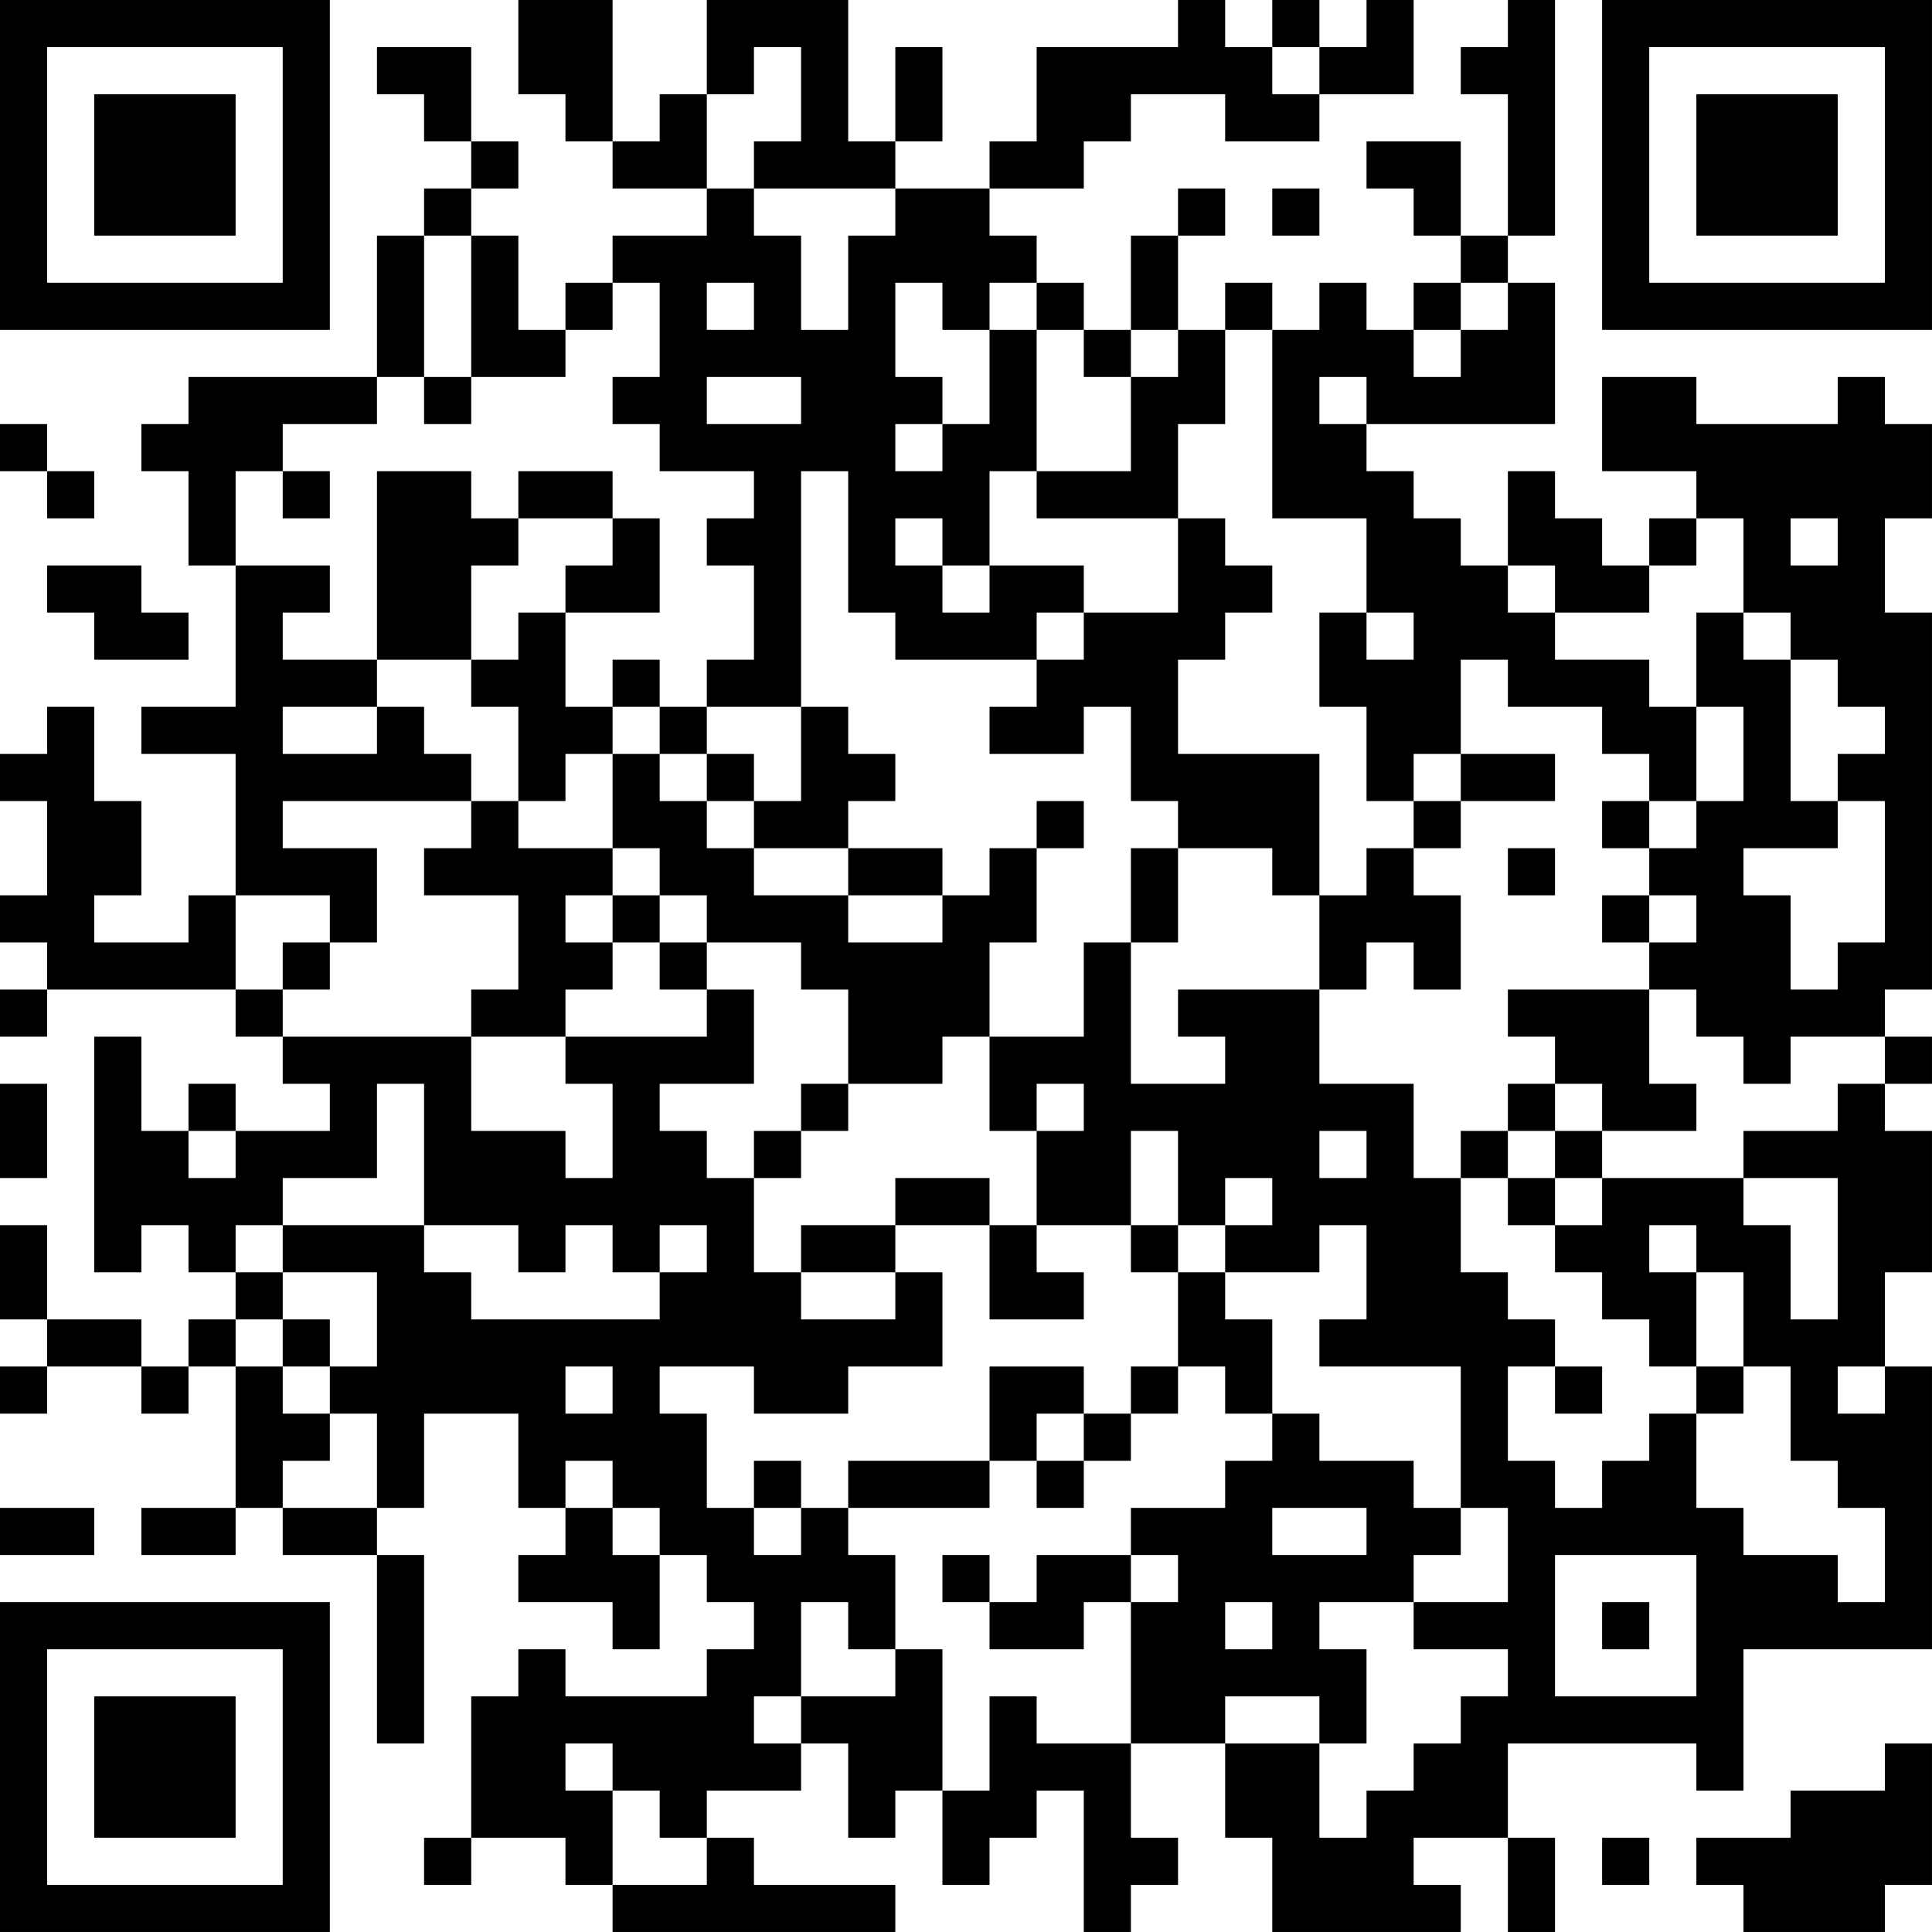 <?xml version="1.0" encoding="UTF-8"?>
<svg xmlns="http://www.w3.org/2000/svg" version="1.1" width="200" height="200" viewBox="0 0 200 200"><rect x="0" y="0" width="200" height="200" fill="#ffffff"/><g transform="scale(4.878)"><g transform="translate(0,0)"><path fill-rule="evenodd" d="M11 0L11 2L12 2L12 3L13 3L13 4L15 4L15 5L13 5L13 6L12 6L12 7L11 7L11 5L10 5L10 4L11 4L11 3L10 3L10 1L8 1L8 2L9 2L9 3L10 3L10 4L9 4L9 5L8 5L8 8L4 8L4 9L3 9L3 10L4 10L4 12L5 12L5 15L3 15L3 16L5 16L5 19L4 19L4 20L2 20L2 19L3 19L3 17L2 17L2 15L1 15L1 16L0 16L0 17L1 17L1 19L0 19L0 20L1 20L1 21L0 21L0 22L1 22L1 21L5 21L5 22L6 22L6 23L7 23L7 24L5 24L5 23L4 23L4 24L3 24L3 22L2 22L2 27L3 27L3 26L4 26L4 27L5 27L5 28L4 28L4 29L3 29L3 28L1 28L1 26L0 26L0 28L1 28L1 29L0 29L0 30L1 30L1 29L3 29L3 30L4 30L4 29L5 29L5 32L3 32L3 33L5 33L5 32L6 32L6 33L8 33L8 37L9 37L9 33L8 33L8 32L9 32L9 30L11 30L11 32L12 32L12 33L11 33L11 34L13 34L13 35L14 35L14 33L15 33L15 34L16 34L16 35L15 35L15 36L12 36L12 35L11 35L11 36L10 36L10 39L9 39L9 40L10 40L10 39L12 39L12 40L13 40L13 41L19 41L19 40L16 40L16 39L15 39L15 38L17 38L17 37L18 37L18 39L19 39L19 38L20 38L20 40L21 40L21 39L22 39L22 38L23 38L23 41L24 41L24 40L25 40L25 39L24 39L24 37L26 37L26 39L27 39L27 41L31 41L31 40L30 40L30 39L32 39L32 41L33 41L33 39L32 39L32 37L36 37L36 38L37 38L37 35L41 35L41 29L40 29L40 27L41 27L41 24L40 24L40 23L41 23L41 22L40 22L40 21L41 21L41 13L40 13L40 11L41 11L41 9L40 9L40 8L39 8L39 9L36 9L36 8L34 8L34 10L36 10L36 11L35 11L35 12L34 12L34 11L33 11L33 10L32 10L32 12L31 12L31 11L30 11L30 10L29 10L29 9L33 9L33 6L32 6L32 5L33 5L33 0L32 0L32 1L31 1L31 2L32 2L32 5L31 5L31 3L29 3L29 4L30 4L30 5L31 5L31 6L30 6L30 7L29 7L29 6L28 6L28 7L27 7L27 6L26 6L26 7L25 7L25 5L26 5L26 4L25 4L25 5L24 5L24 7L23 7L23 6L22 6L22 5L21 5L21 4L23 4L23 3L24 3L24 2L26 2L26 3L28 3L28 2L30 2L30 0L29 0L29 1L28 1L28 0L27 0L27 1L26 1L26 0L25 0L25 1L22 1L22 3L21 3L21 4L19 4L19 3L20 3L20 1L19 1L19 3L18 3L18 0L15 0L15 2L14 2L14 3L13 3L13 0ZM16 1L16 2L15 2L15 4L16 4L16 5L17 5L17 7L18 7L18 5L19 5L19 4L16 4L16 3L17 3L17 1ZM27 1L27 2L28 2L28 1ZM27 4L27 5L28 5L28 4ZM9 5L9 8L8 8L8 9L6 9L6 10L5 10L5 12L7 12L7 13L6 13L6 14L8 14L8 15L6 15L6 16L8 16L8 15L9 15L9 16L10 16L10 17L6 17L6 18L8 18L8 20L7 20L7 19L5 19L5 21L6 21L6 22L10 22L10 24L12 24L12 25L13 25L13 23L12 23L12 22L15 22L15 21L16 21L16 23L14 23L14 24L15 24L15 25L16 25L16 27L17 27L17 28L19 28L19 27L20 27L20 29L18 29L18 30L16 30L16 29L14 29L14 30L15 30L15 32L16 32L16 33L17 33L17 32L18 32L18 33L19 33L19 35L18 35L18 34L17 34L17 36L16 36L16 37L17 37L17 36L19 36L19 35L20 35L20 38L21 38L21 36L22 36L22 37L24 37L24 34L25 34L25 33L24 33L24 32L26 32L26 31L27 31L27 30L28 30L28 31L30 31L30 32L31 32L31 33L30 33L30 34L28 34L28 35L29 35L29 37L28 37L28 36L26 36L26 37L28 37L28 39L29 39L29 38L30 38L30 37L31 37L31 36L32 36L32 35L30 35L30 34L32 34L32 32L31 32L31 29L28 29L28 28L29 28L29 26L28 26L28 27L26 27L26 26L27 26L27 25L26 25L26 26L25 26L25 24L24 24L24 26L22 26L22 24L23 24L23 23L22 23L22 24L21 24L21 22L23 22L23 20L24 20L24 23L26 23L26 22L25 22L25 21L28 21L28 23L30 23L30 25L31 25L31 27L32 27L32 28L33 28L33 29L32 29L32 31L33 31L33 32L34 32L34 31L35 31L35 30L36 30L36 32L37 32L37 33L39 33L39 34L40 34L40 32L39 32L39 31L38 31L38 29L37 29L37 27L36 27L36 26L35 26L35 27L36 27L36 29L35 29L35 28L34 28L34 27L33 27L33 26L34 26L34 25L37 25L37 26L38 26L38 28L39 28L39 25L37 25L37 24L39 24L39 23L40 23L40 22L38 22L38 23L37 23L37 22L36 22L36 21L35 21L35 20L36 20L36 19L35 19L35 18L36 18L36 17L37 17L37 15L36 15L36 13L37 13L37 14L38 14L38 17L39 17L39 18L37 18L37 19L38 19L38 21L39 21L39 20L40 20L40 17L39 17L39 16L40 16L40 15L39 15L39 14L38 14L38 13L37 13L37 11L36 11L36 12L35 12L35 13L33 13L33 12L32 12L32 13L33 13L33 14L35 14L35 15L36 15L36 17L35 17L35 16L34 16L34 15L32 15L32 14L31 14L31 16L30 16L30 17L29 17L29 15L28 15L28 13L29 13L29 14L30 14L30 13L29 13L29 11L27 11L27 7L26 7L26 9L25 9L25 11L22 11L22 10L24 10L24 8L25 8L25 7L24 7L24 8L23 8L23 7L22 7L22 6L21 6L21 7L20 7L20 6L19 6L19 8L20 8L20 9L19 9L19 10L20 10L20 9L21 9L21 7L22 7L22 10L21 10L21 12L20 12L20 11L19 11L19 12L20 12L20 13L21 13L21 12L23 12L23 13L22 13L22 14L19 14L19 13L18 13L18 10L17 10L17 15L15 15L15 14L16 14L16 12L15 12L15 11L16 11L16 10L14 10L14 9L13 9L13 8L14 8L14 6L13 6L13 7L12 7L12 8L10 8L10 5ZM15 6L15 7L16 7L16 6ZM31 6L31 7L30 7L30 8L31 8L31 7L32 7L32 6ZM9 8L9 9L10 9L10 8ZM15 8L15 9L17 9L17 8ZM28 8L28 9L29 9L29 8ZM0 9L0 10L1 10L1 11L2 11L2 10L1 10L1 9ZM6 10L6 11L7 11L7 10ZM8 10L8 14L10 14L10 15L11 15L11 17L10 17L10 18L9 18L9 19L11 19L11 21L10 21L10 22L12 22L12 21L13 21L13 20L14 20L14 21L15 21L15 20L17 20L17 21L18 21L18 23L17 23L17 24L16 24L16 25L17 25L17 24L18 24L18 23L20 23L20 22L21 22L21 20L22 20L22 18L23 18L23 17L22 17L22 18L21 18L21 19L20 19L20 18L18 18L18 17L19 17L19 16L18 16L18 15L17 15L17 17L16 17L16 16L15 16L15 15L14 15L14 14L13 14L13 15L12 15L12 13L14 13L14 11L13 11L13 10L11 10L11 11L10 11L10 10ZM11 11L11 12L10 12L10 14L11 14L11 13L12 13L12 12L13 12L13 11ZM25 11L25 13L23 13L23 14L22 14L22 15L21 15L21 16L23 16L23 15L24 15L24 17L25 17L25 18L24 18L24 20L25 20L25 18L27 18L27 19L28 19L28 21L29 21L29 20L30 20L30 21L31 21L31 19L30 19L30 18L31 18L31 17L33 17L33 16L31 16L31 17L30 17L30 18L29 18L29 19L28 19L28 16L25 16L25 14L26 14L26 13L27 13L27 12L26 12L26 11ZM38 11L38 12L39 12L39 11ZM1 12L1 13L2 13L2 14L4 14L4 13L3 13L3 12ZM13 15L13 16L12 16L12 17L11 17L11 18L13 18L13 19L12 19L12 20L13 20L13 19L14 19L14 20L15 20L15 19L14 19L14 18L13 18L13 16L14 16L14 17L15 17L15 18L16 18L16 19L18 19L18 20L20 20L20 19L18 19L18 18L16 18L16 17L15 17L15 16L14 16L14 15ZM34 17L34 18L35 18L35 17ZM32 18L32 19L33 19L33 18ZM34 19L34 20L35 20L35 19ZM6 20L6 21L7 21L7 20ZM32 21L32 22L33 22L33 23L32 23L32 24L31 24L31 25L32 25L32 26L33 26L33 25L34 25L34 24L36 24L36 23L35 23L35 21ZM0 23L0 25L1 25L1 23ZM8 23L8 25L6 25L6 26L5 26L5 27L6 27L6 28L5 28L5 29L6 29L6 30L7 30L7 31L6 31L6 32L8 32L8 30L7 30L7 29L8 29L8 27L6 27L6 26L9 26L9 27L10 27L10 28L14 28L14 27L15 27L15 26L14 26L14 27L13 27L13 26L12 26L12 27L11 27L11 26L9 26L9 23ZM33 23L33 24L32 24L32 25L33 25L33 24L34 24L34 23ZM4 24L4 25L5 25L5 24ZM28 24L28 25L29 25L29 24ZM19 25L19 26L17 26L17 27L19 27L19 26L21 26L21 28L23 28L23 27L22 27L22 26L21 26L21 25ZM24 26L24 27L25 27L25 29L24 29L24 30L23 30L23 29L21 29L21 31L18 31L18 32L21 32L21 31L22 31L22 32L23 32L23 31L24 31L24 30L25 30L25 29L26 29L26 30L27 30L27 28L26 28L26 27L25 27L25 26ZM6 28L6 29L7 29L7 28ZM12 29L12 30L13 30L13 29ZM33 29L33 30L34 30L34 29ZM36 29L36 30L37 30L37 29ZM39 29L39 30L40 30L40 29ZM22 30L22 31L23 31L23 30ZM12 31L12 32L13 32L13 33L14 33L14 32L13 32L13 31ZM16 31L16 32L17 32L17 31ZM0 32L0 33L2 33L2 32ZM27 32L27 33L29 33L29 32ZM20 33L20 34L21 34L21 35L23 35L23 34L24 34L24 33L22 33L22 34L21 34L21 33ZM33 33L33 36L36 36L36 33ZM26 34L26 35L27 35L27 34ZM34 34L34 35L35 35L35 34ZM12 37L12 38L13 38L13 40L15 40L15 39L14 39L14 38L13 38L13 37ZM40 37L40 38L38 38L38 39L36 39L36 40L37 40L37 41L40 41L40 40L41 40L41 37ZM34 39L34 40L35 40L35 39ZM0 0L0 7L7 7L7 0ZM1 1L1 6L6 6L6 1ZM2 2L2 5L5 5L5 2ZM34 0L34 7L41 7L41 0ZM35 1L35 6L40 6L40 1ZM36 2L36 5L39 5L39 2ZM0 34L0 41L7 41L7 34ZM1 35L1 40L6 40L6 35ZM2 36L2 39L5 39L5 36Z" fill="#000000"/></g></g></svg>
